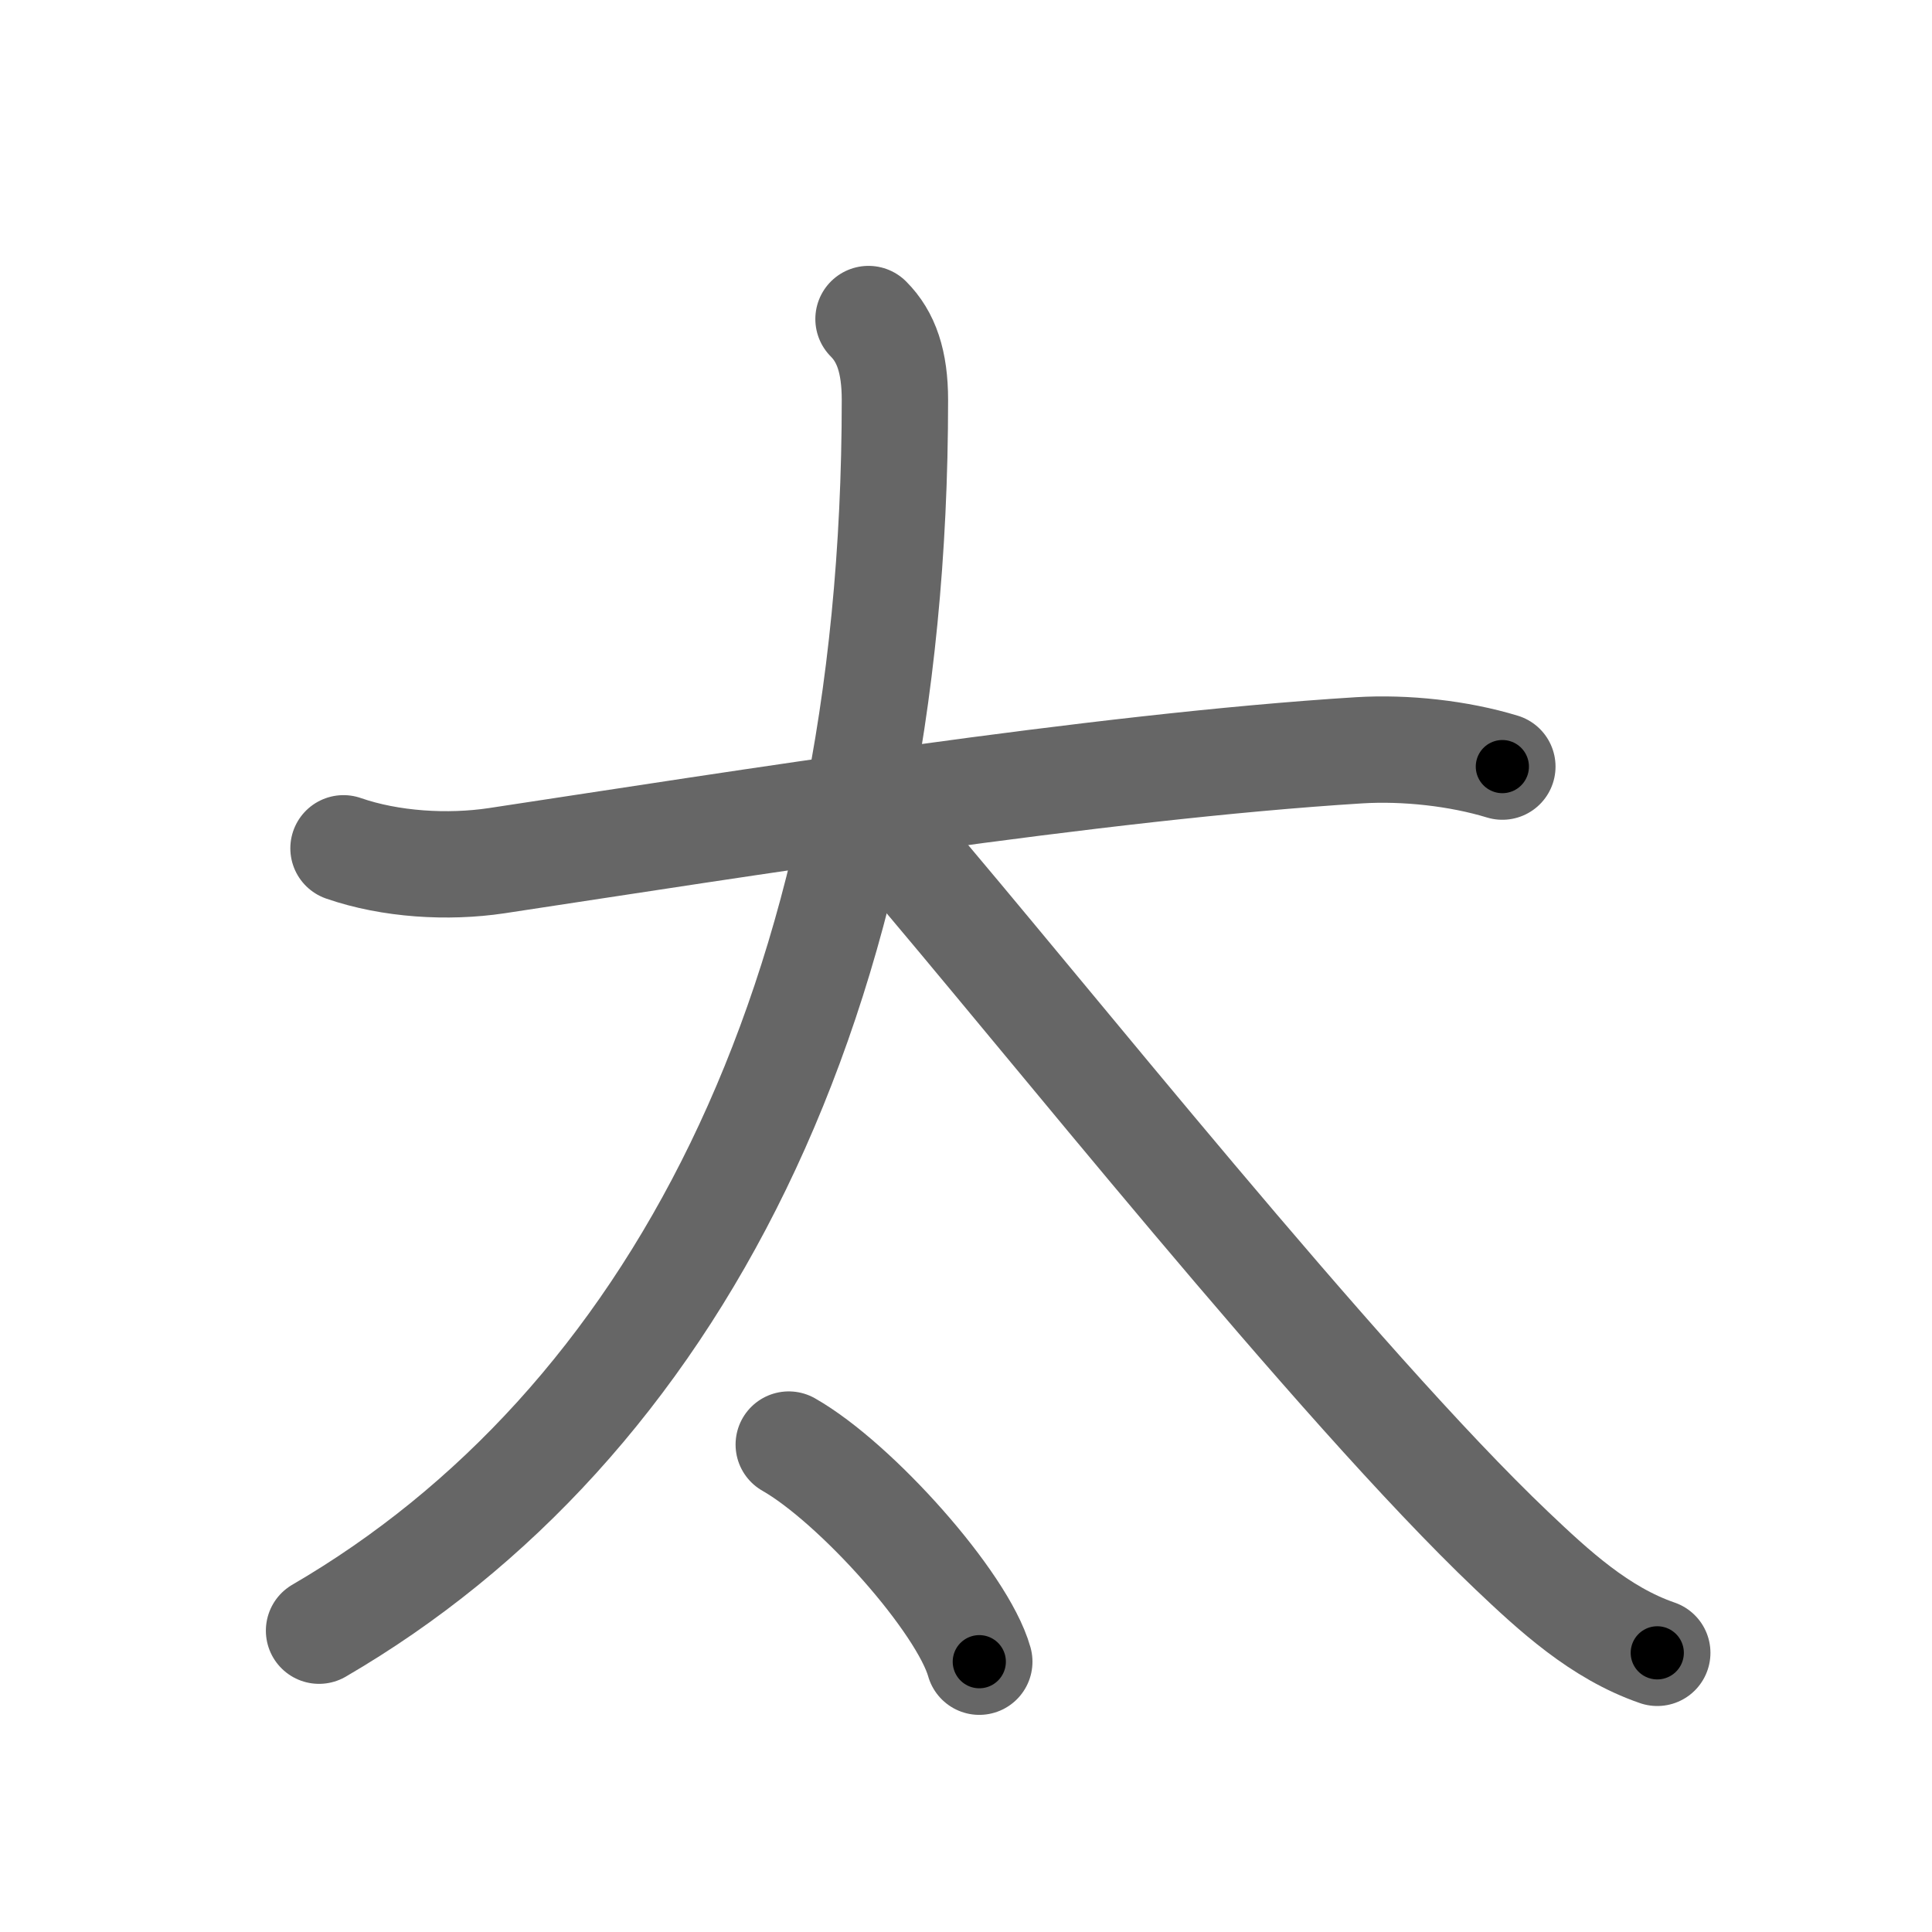 <svg xmlns="http://www.w3.org/2000/svg" width="109" height="109" viewBox="0 0 109 109" id="592a"><g fill="none" stroke="#666" stroke-width="6" stroke-linecap="round" stroke-linejoin="round"><g><g><path d="M19.38,47.86c2.65,0.92,5.89,1.11,8.63,0.7c13.62-2.06,33.87-5.31,48.67-6.23c2.62-0.16,5.62,0.17,8.08,0.92" /><path d="M49,18c1,1,1.49,2.41,1.49,4.57C50.49,56.75,37.75,80.5,18,92" /><path d="M50.75,47.75c8.04,9.38,24.72,30.39,34.53,39.72c2.4,2.28,4.97,4.66,8.22,5.78" /></g><g><path d="M44.5,81.5c3.79,2.16,9.8,8.89,10.75,12.25" /></g></g></g><g fill="none" stroke="#000" stroke-width="3" stroke-linecap="round" stroke-linejoin="round"><path d="M19.38,47.86c2.65,0.92,5.89,1.11,8.63,0.7c13.62-2.06,33.87-5.31,48.67-6.23c2.62-0.16,5.62,0.17,8.08,0.92" stroke-dasharray="65.992" stroke-dashoffset="65.992"><animate attributeName="stroke-dashoffset" values="65.992;65.992;0" dur="0.496s" fill="freeze" begin="0s;592a.click" /></path><path d="M49,18c1,1,1.49,2.41,1.49,4.57C50.49,56.75,37.75,80.5,18,92" stroke-dasharray="85.262" stroke-dashoffset="85.262"><animate attributeName="stroke-dashoffset" values="85.262" fill="freeze" begin="592a.click" /><animate attributeName="stroke-dashoffset" values="85.262;85.262;0" keyTimes="0;0.436;1" dur="1.137s" fill="freeze" begin="0s;592a.click" /></path><path d="M50.75,47.75c8.04,9.38,24.72,30.39,34.53,39.72c2.4,2.28,4.97,4.66,8.22,5.78" stroke-dasharray="62.784" stroke-dashoffset="62.784"><animate attributeName="stroke-dashoffset" values="62.784" fill="freeze" begin="592a.click" /><animate attributeName="stroke-dashoffset" values="62.784;62.784;0" keyTimes="0;0.707;1" dur="1.609s" fill="freeze" begin="0s;592a.click" /></path><path d="M44.5,81.5c3.79,2.16,9.8,8.89,10.75,12.25" stroke-dasharray="16.529" stroke-dashoffset="16.529"><animate attributeName="stroke-dashoffset" values="16.529" fill="freeze" begin="592a.click" /><animate attributeName="stroke-dashoffset" values="16.529;16.529;0" keyTimes="0;0.907;1" dur="1.774s" fill="freeze" begin="0s;592a.click" /></path></g></svg>